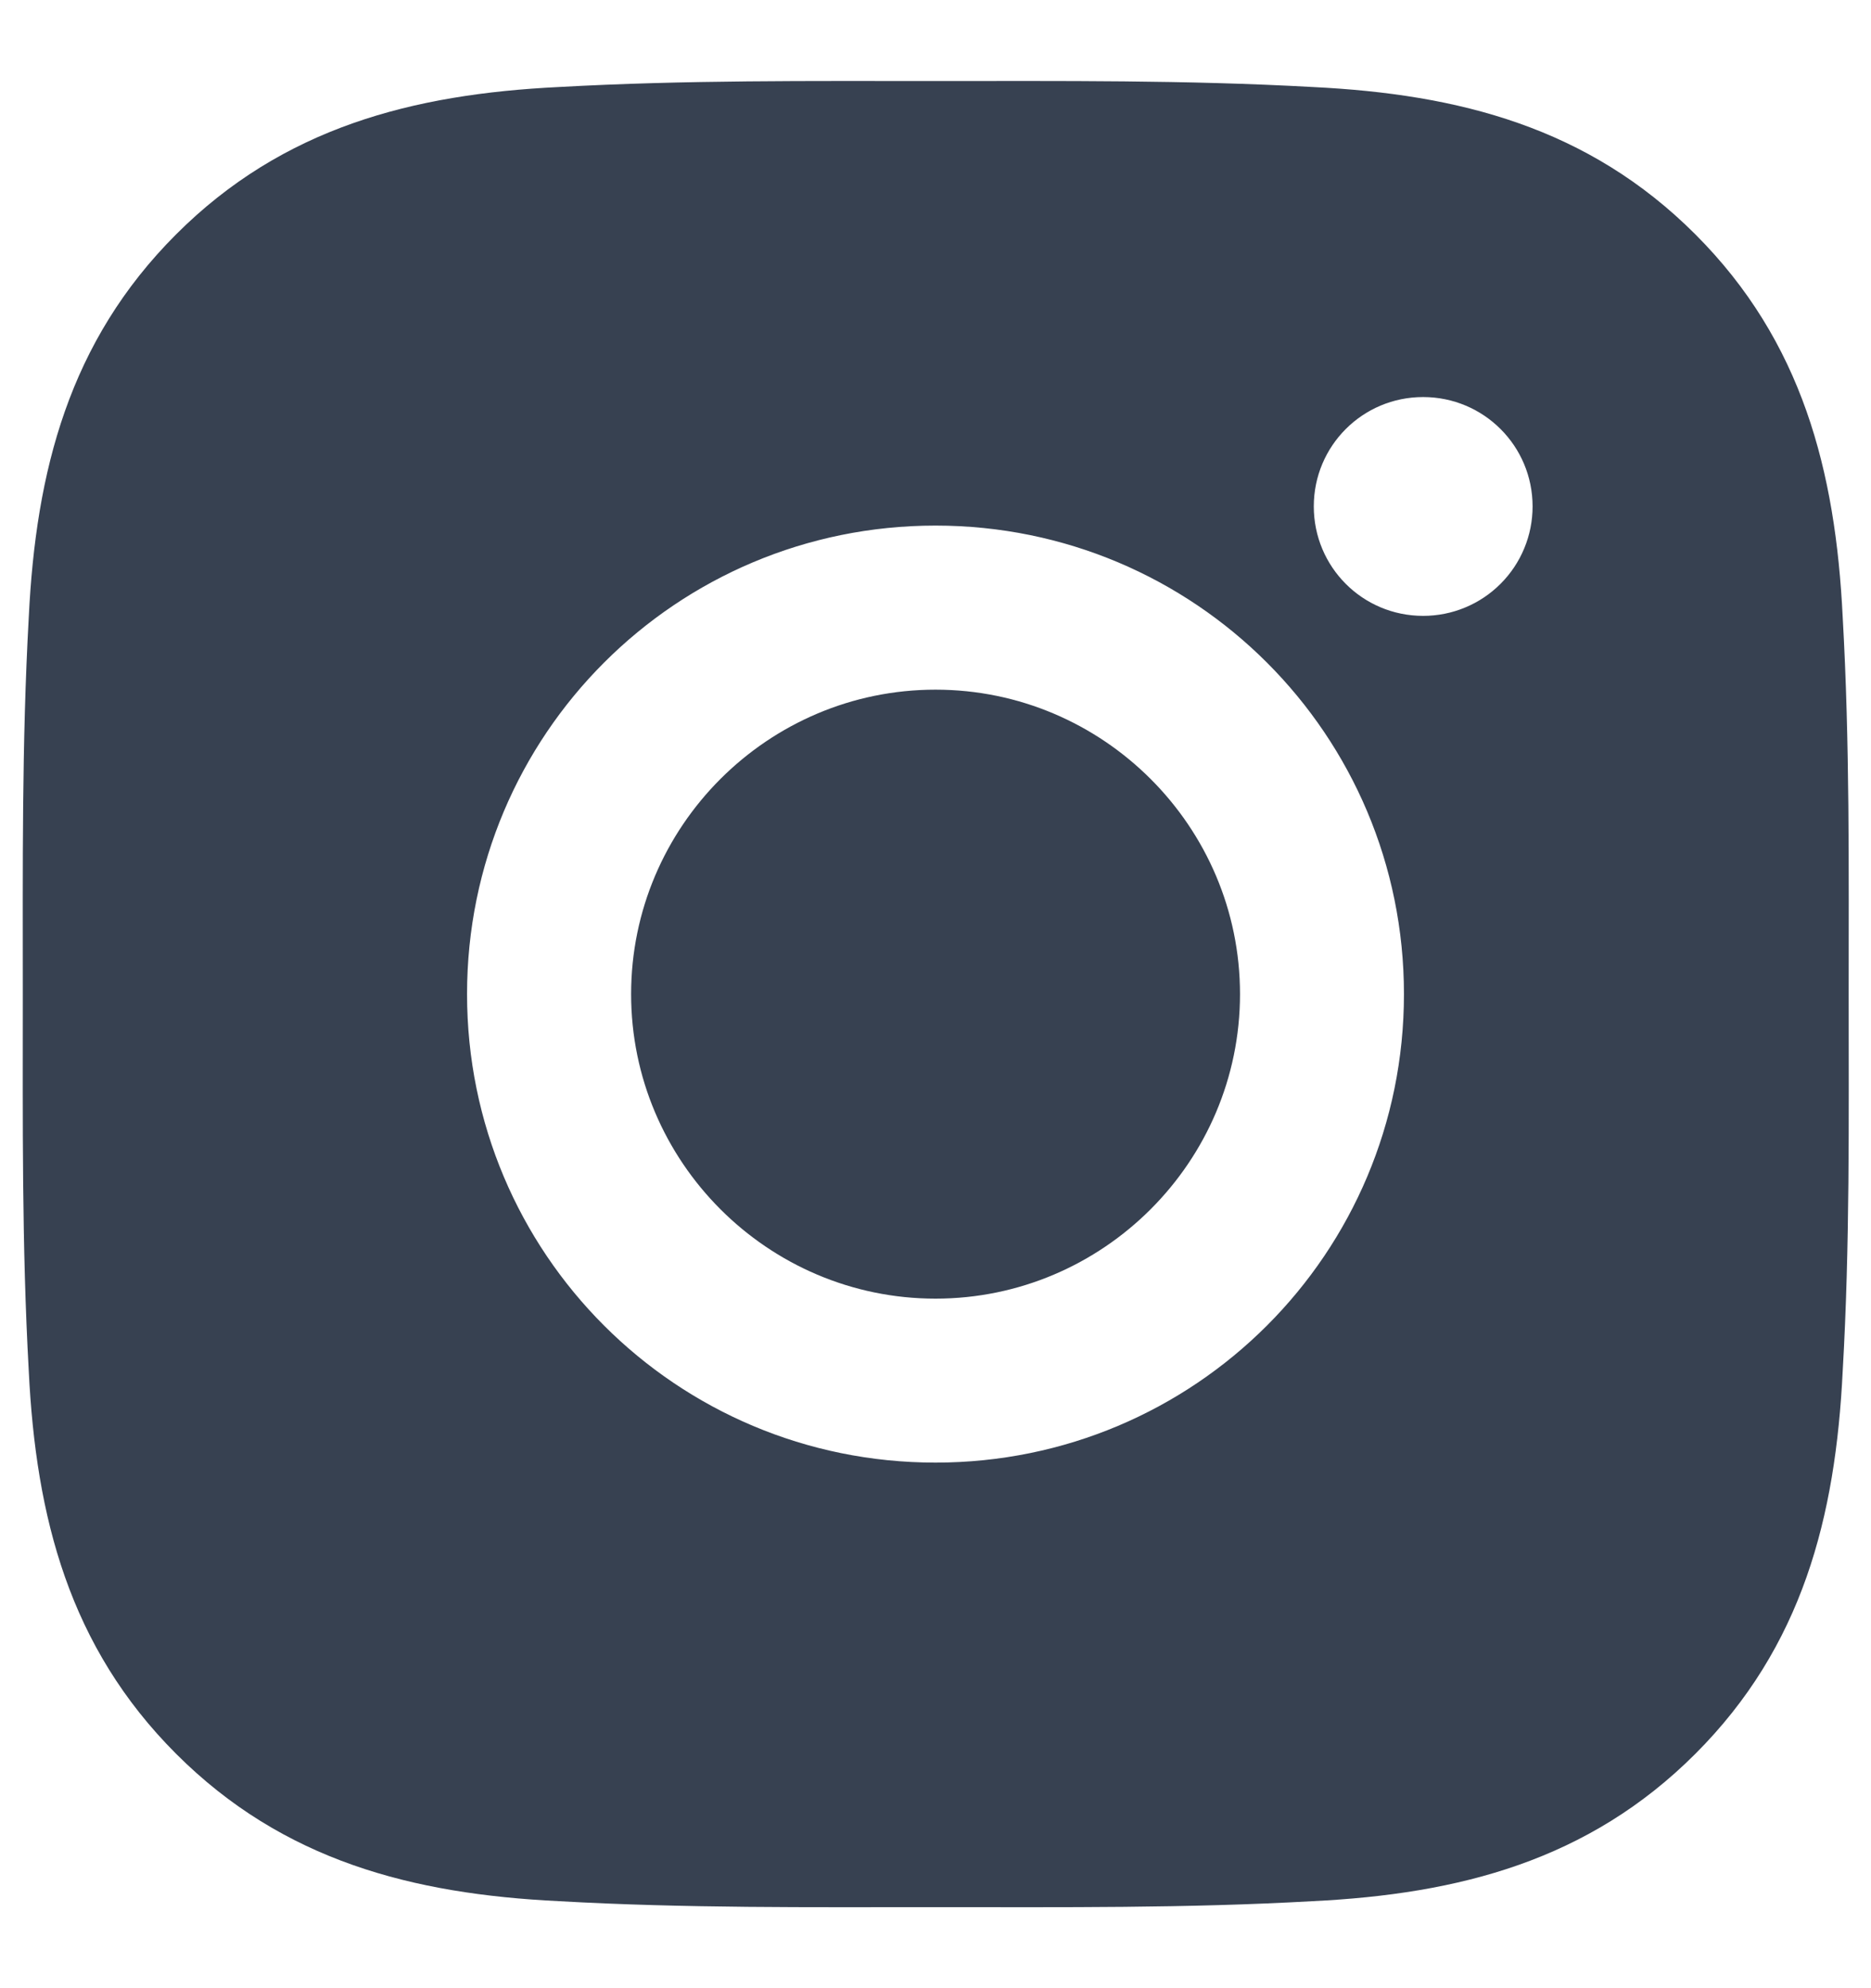 <svg width="16" height="17" viewBox="0 0 16 17" fill="none" xmlns="http://www.w3.org/2000/svg">
<path d="M8 5.897C6.566 5.897 5.397 7.066 5.397 8.5C5.397 9.934 6.566 11.104 8 11.104C9.434 11.104 10.604 9.934 10.604 8.5C10.604 7.066 9.434 5.897 8 5.897ZM15.809 8.5C15.809 7.422 15.819 6.354 15.758 5.277C15.697 4.027 15.412 2.918 14.498 2.004C13.582 1.088 12.475 0.805 11.225 0.744C10.147 0.684 9.078 0.693 8.002 0.693C6.924 0.693 5.856 0.684 4.779 0.744C3.529 0.805 2.42 1.09 1.506 2.004C0.59 2.92 0.307 4.027 0.246 5.277C0.186 6.356 0.195 7.424 0.195 8.5C0.195 9.576 0.186 10.647 0.246 11.723C0.307 12.973 0.592 14.082 1.506 14.996C2.422 15.912 3.529 16.195 4.779 16.256C5.858 16.317 6.926 16.307 8.002 16.307C9.08 16.307 10.149 16.317 11.225 16.256C12.475 16.195 13.584 15.91 14.498 14.996C15.414 14.08 15.697 12.973 15.758 11.723C15.82 10.647 15.809 9.578 15.809 8.5ZM8 12.506C5.783 12.506 3.994 10.717 3.994 8.5C3.994 6.283 5.783 4.494 8 4.494C10.217 4.494 12.006 6.283 12.006 8.5C12.006 10.717 10.217 12.506 8 12.506ZM12.17 5.266C11.652 5.266 11.235 4.848 11.235 4.33C11.235 3.813 11.652 3.395 12.17 3.395C12.688 3.395 13.106 3.813 13.106 4.33C13.106 4.453 13.082 4.575 13.035 4.688C12.988 4.802 12.919 4.905 12.832 4.992C12.745 5.079 12.642 5.148 12.528 5.195C12.415 5.242 12.293 5.266 12.17 5.266Z" fill="#374151"/>
</svg>
